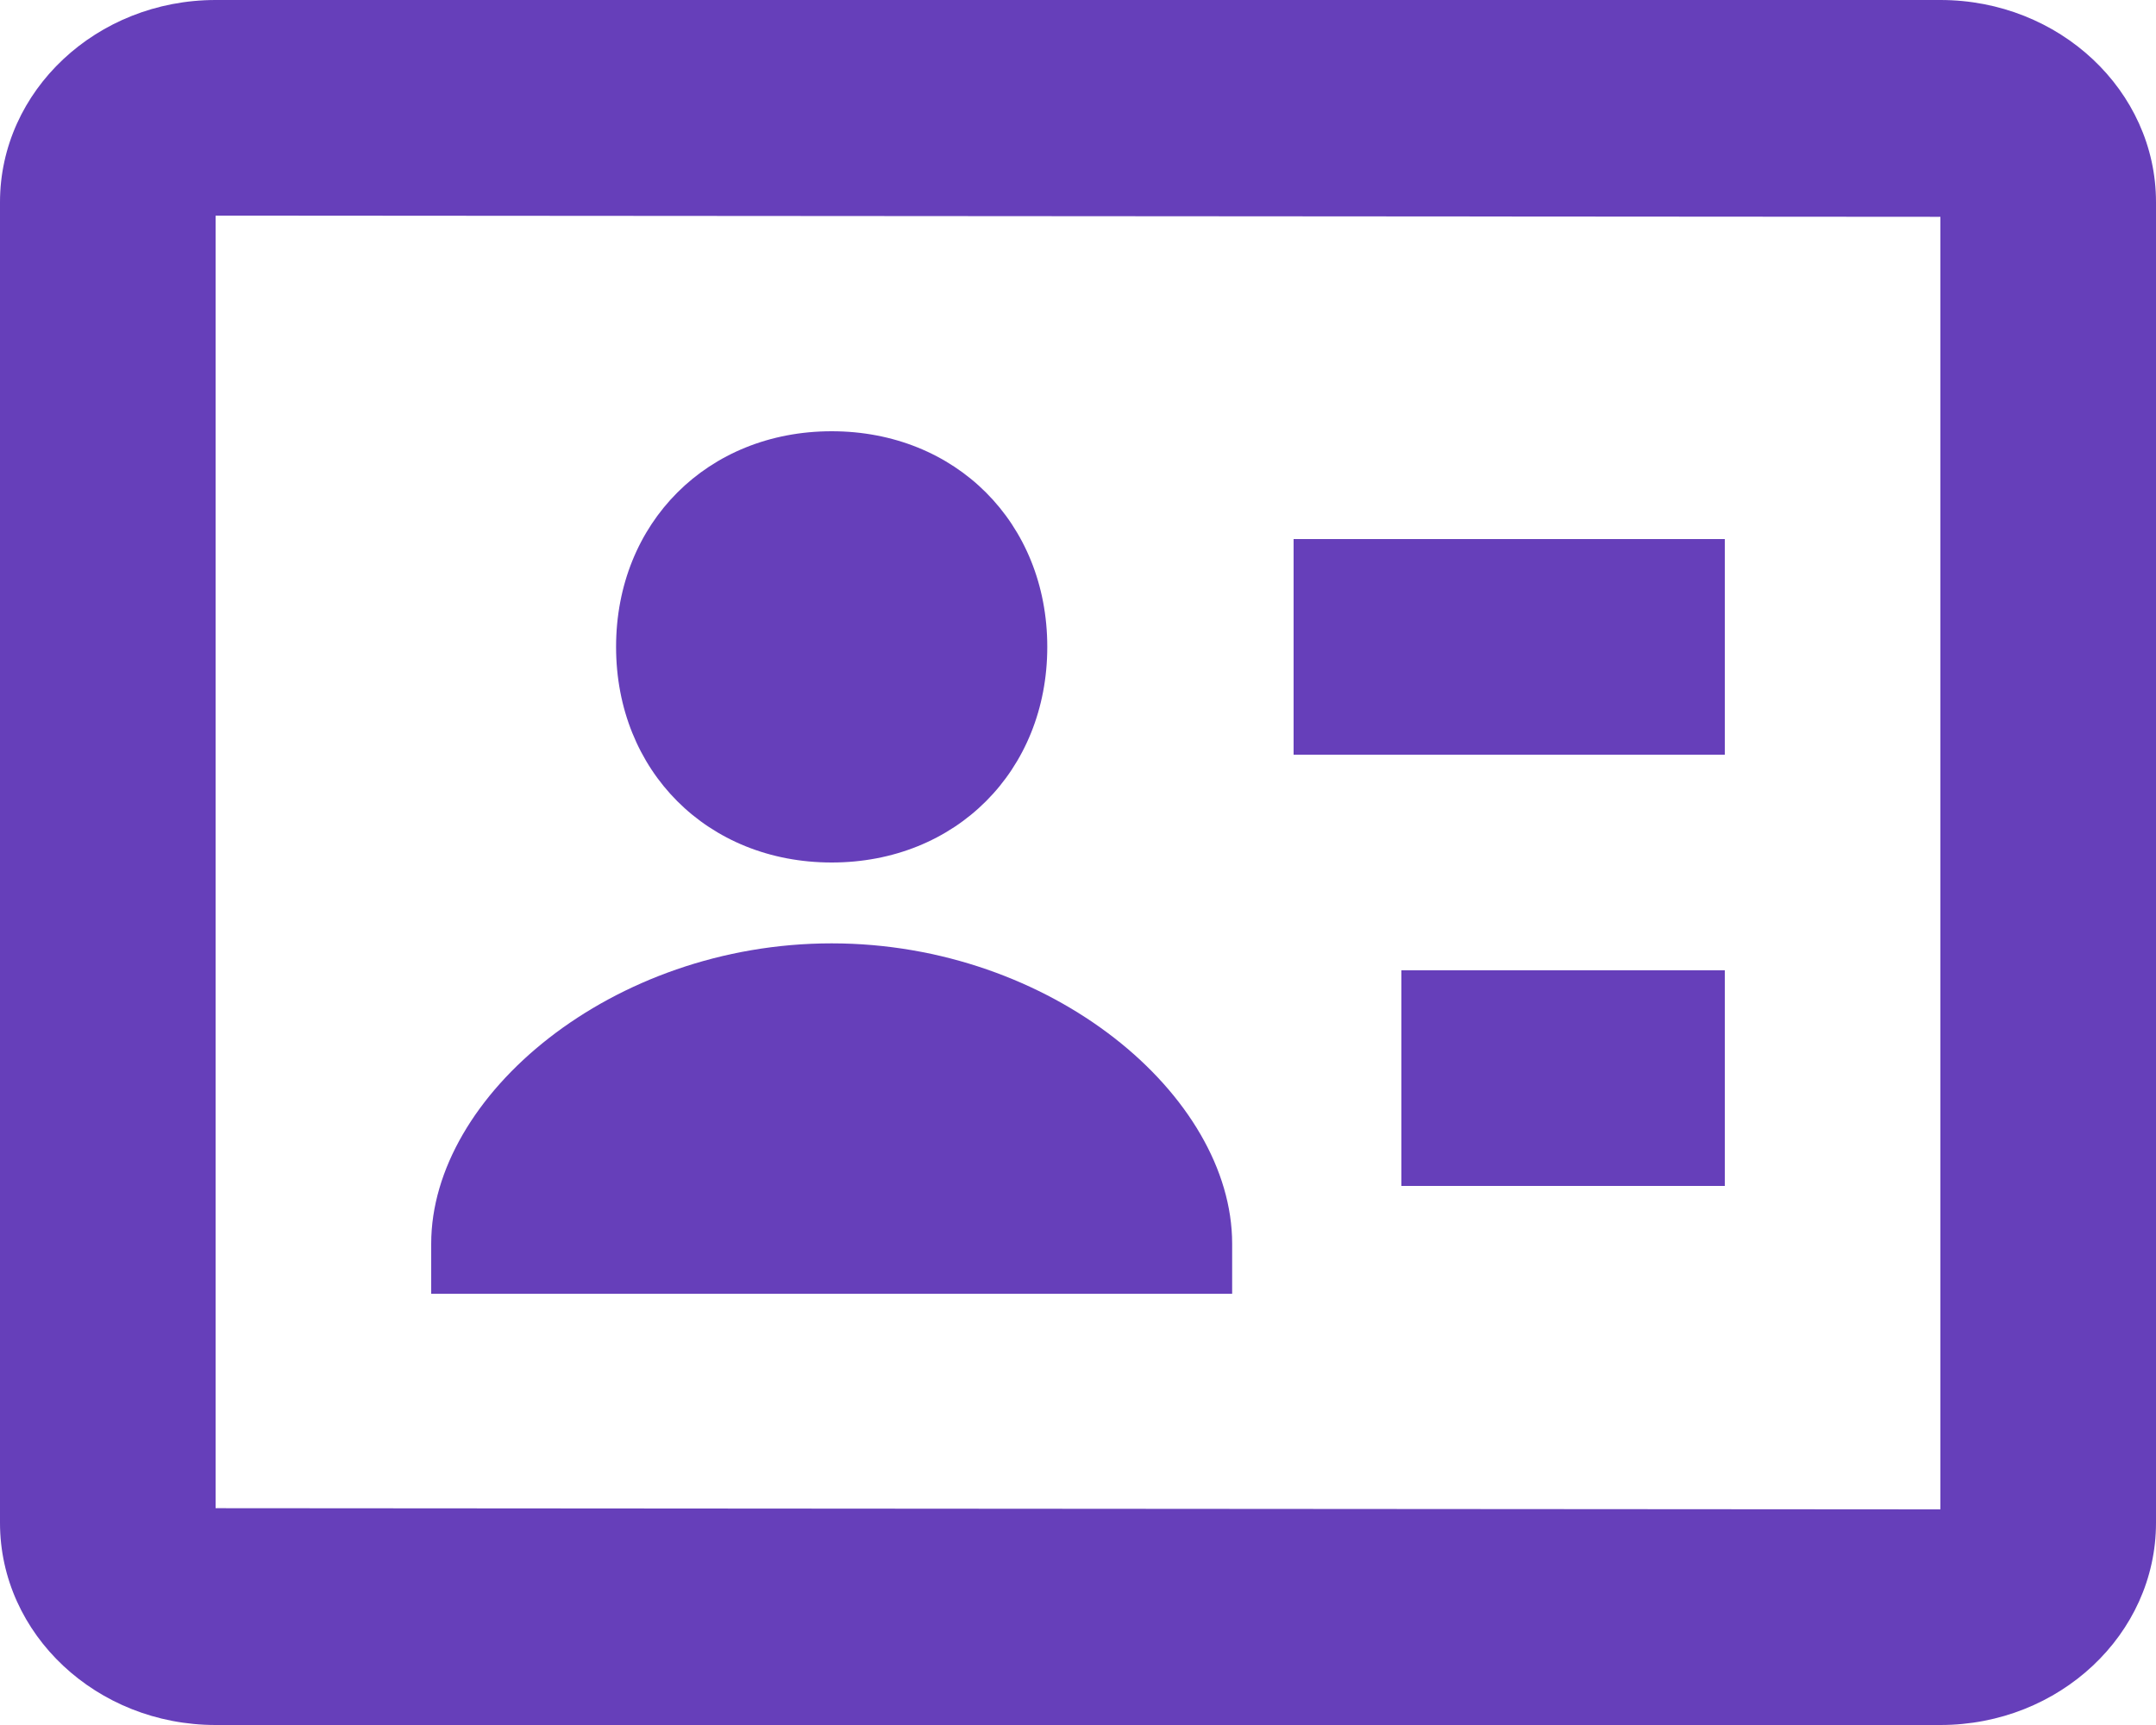 <svg width="20" height="16" viewBox="0 0 20 16" fill="none" xmlns="http://www.w3.org/2000/svg">
<path d="M7.715 8C8.866 8 9.715 7.151 9.715 6C9.715 4.849 8.866 4 7.715 4C6.564 4 5.715 4.849 5.715 6C5.715 7.151 6.563 8 7.715 8Z" fill="#663FBA"/>
<path d="M18 0L2 0C0.897 0 0 0.841 0 1.875L0 14.125C0 15.159 0.897 16 2 16L18 16C19.103 16 20 15.159 20 14.125V1.875C20 0.841 19.103 0 18 0ZM18 14L2 13.989L2 2L18 2.011V14Z" fill="#663FBA"/>
<path d="M12 5H16V7H12V5ZM13 9H16V11H13V9ZM11.43 11.536C11.43 10.162 9.754 8.75 7.715 8.75C5.676 8.75 4 10.162 4 11.536V12L11.43 12V11.536Z" fill="#663FBA"/>
</svg>
